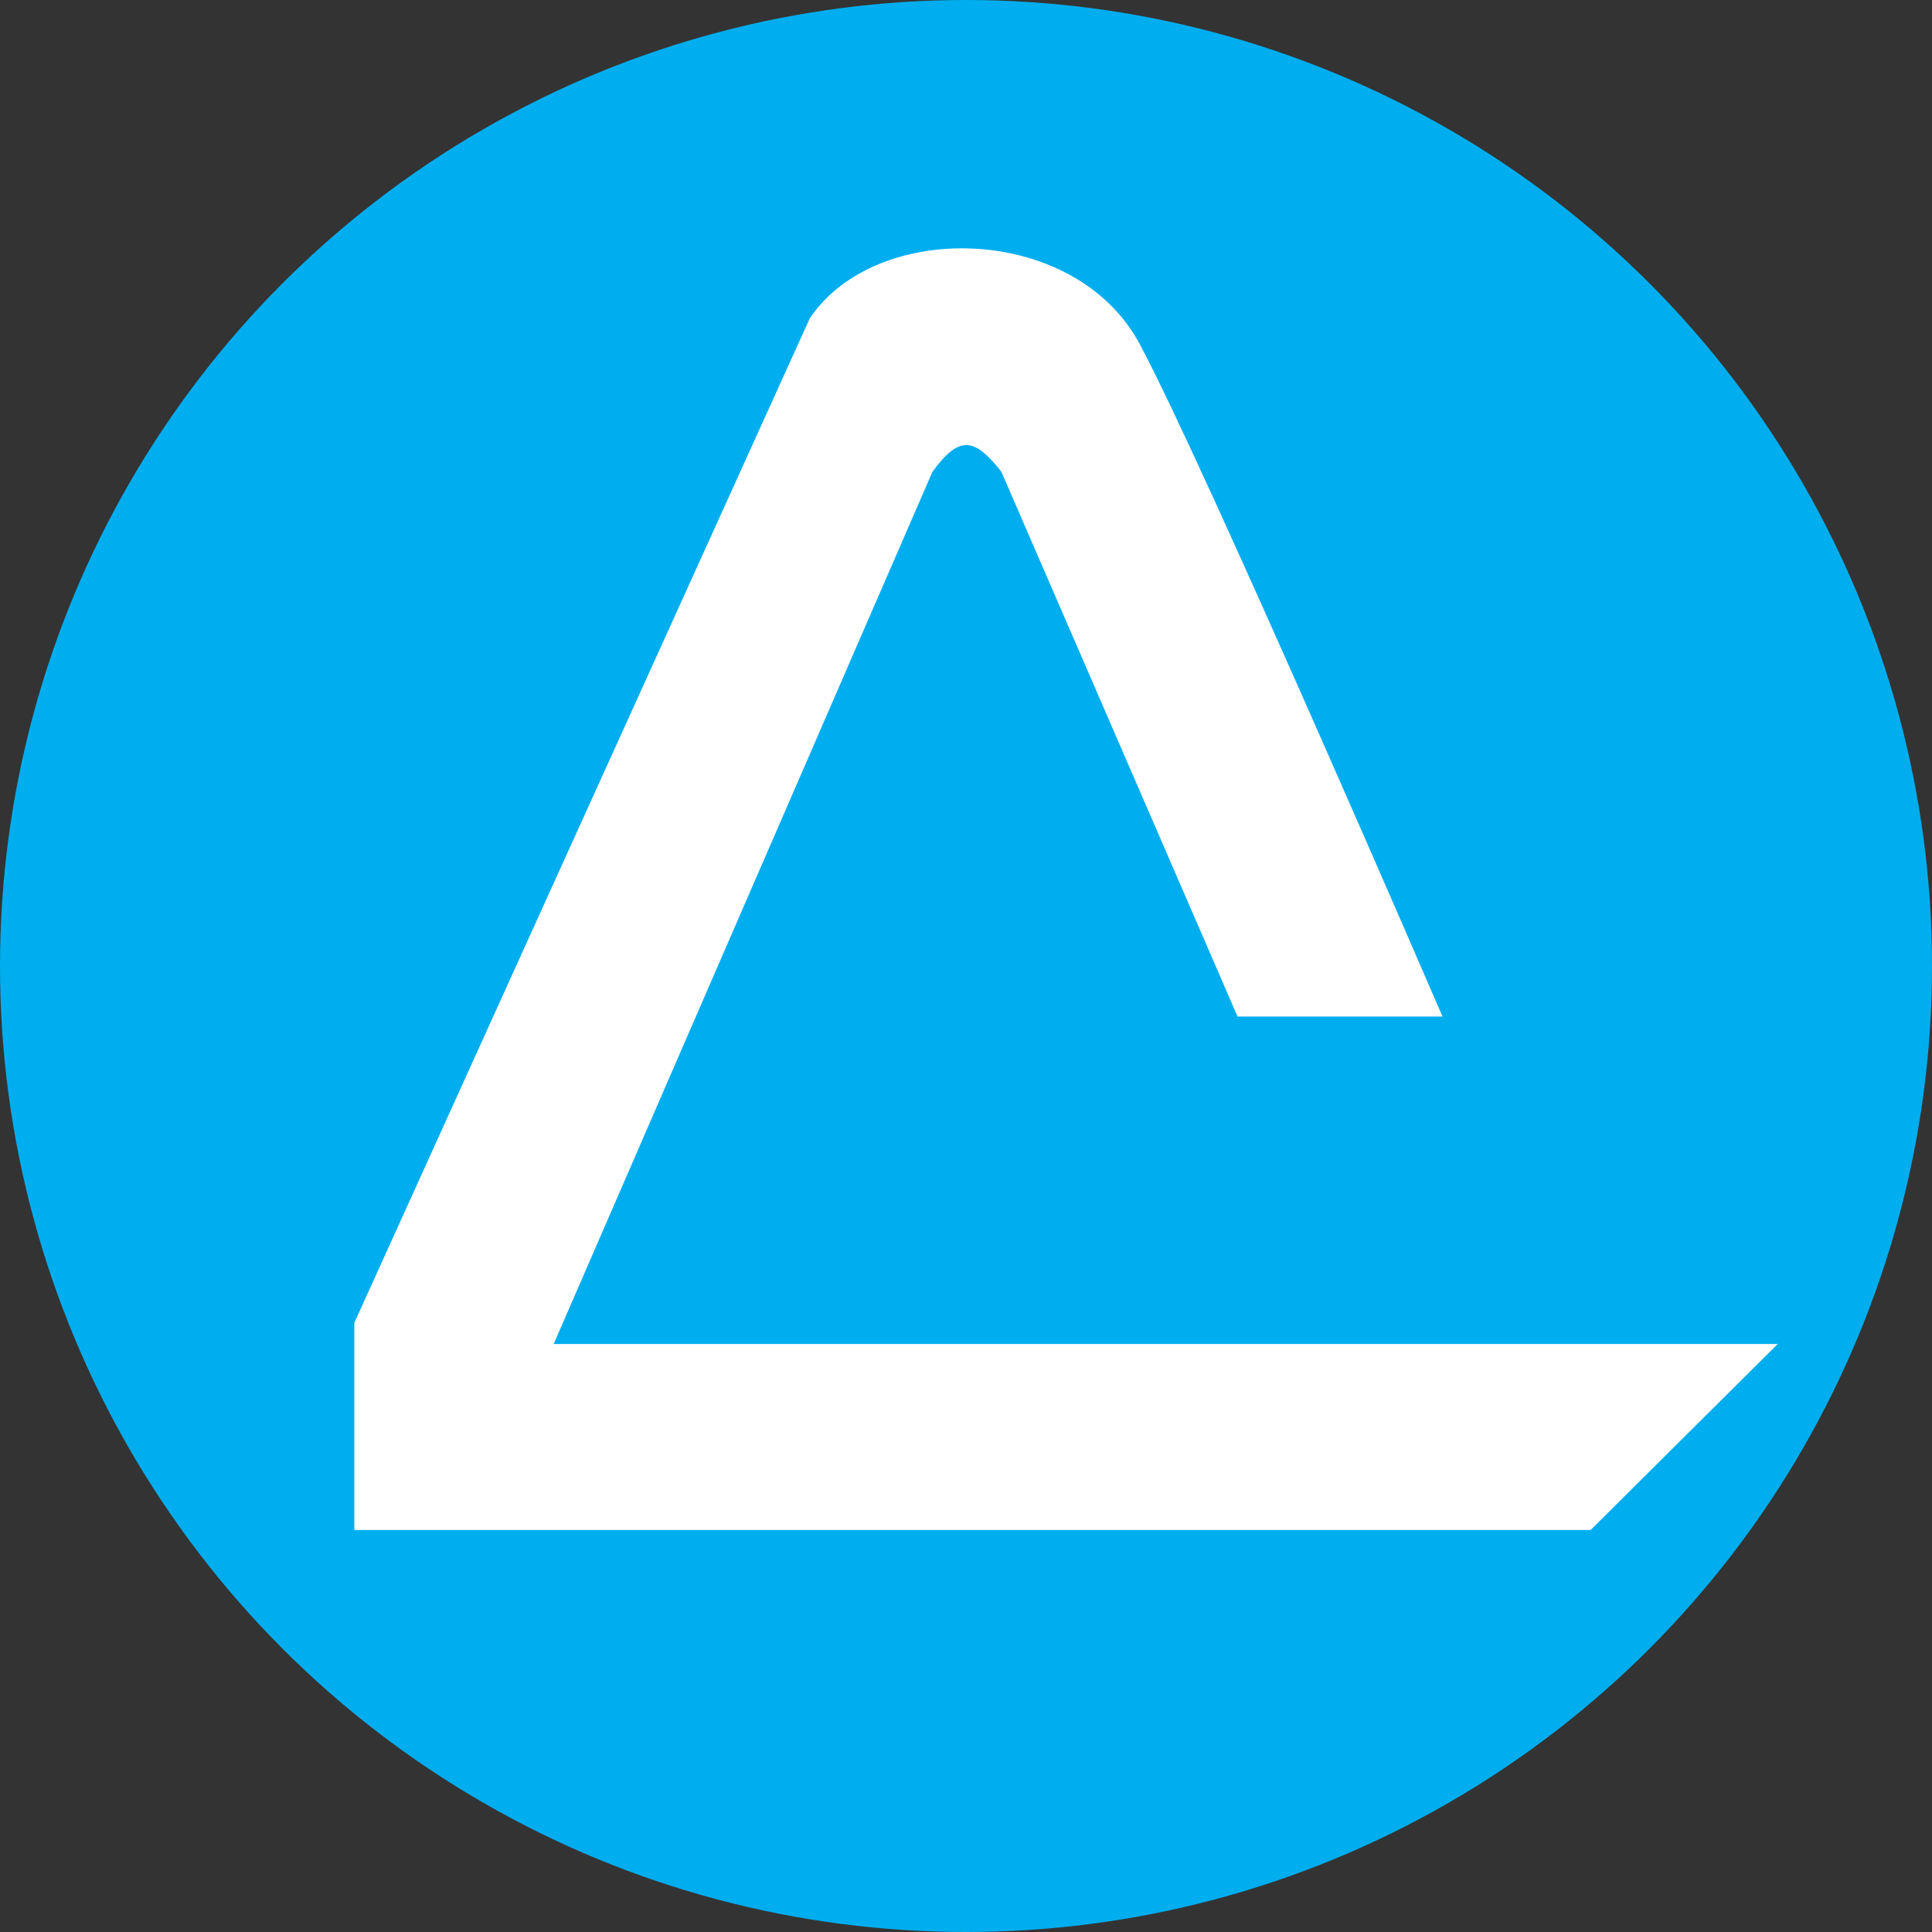 <svg width="128" height="128" viewBox="0 0 128 128" fill="none" xmlns="http://www.w3.org/2000/svg">
<rect x="0" y="0" width="128" height="128" fill="#333333" stroke="none"/>
<circle cx="64" cy="64" r="64" fill="#00AEEF"/>
<path d="M95.569 67.348H81.991L66.348 31.264C64.561 28.98 63.559 28.813 61.773 31.264L36.684 89.042H117.78L105.383 101.365H23.475V87.64L53.656 21.081C58.083 14.513 71.218 14.809 75.498 22.778C79.778 30.747 95.569 67.348 95.569 67.348Z" fill="white"/>
</svg>
